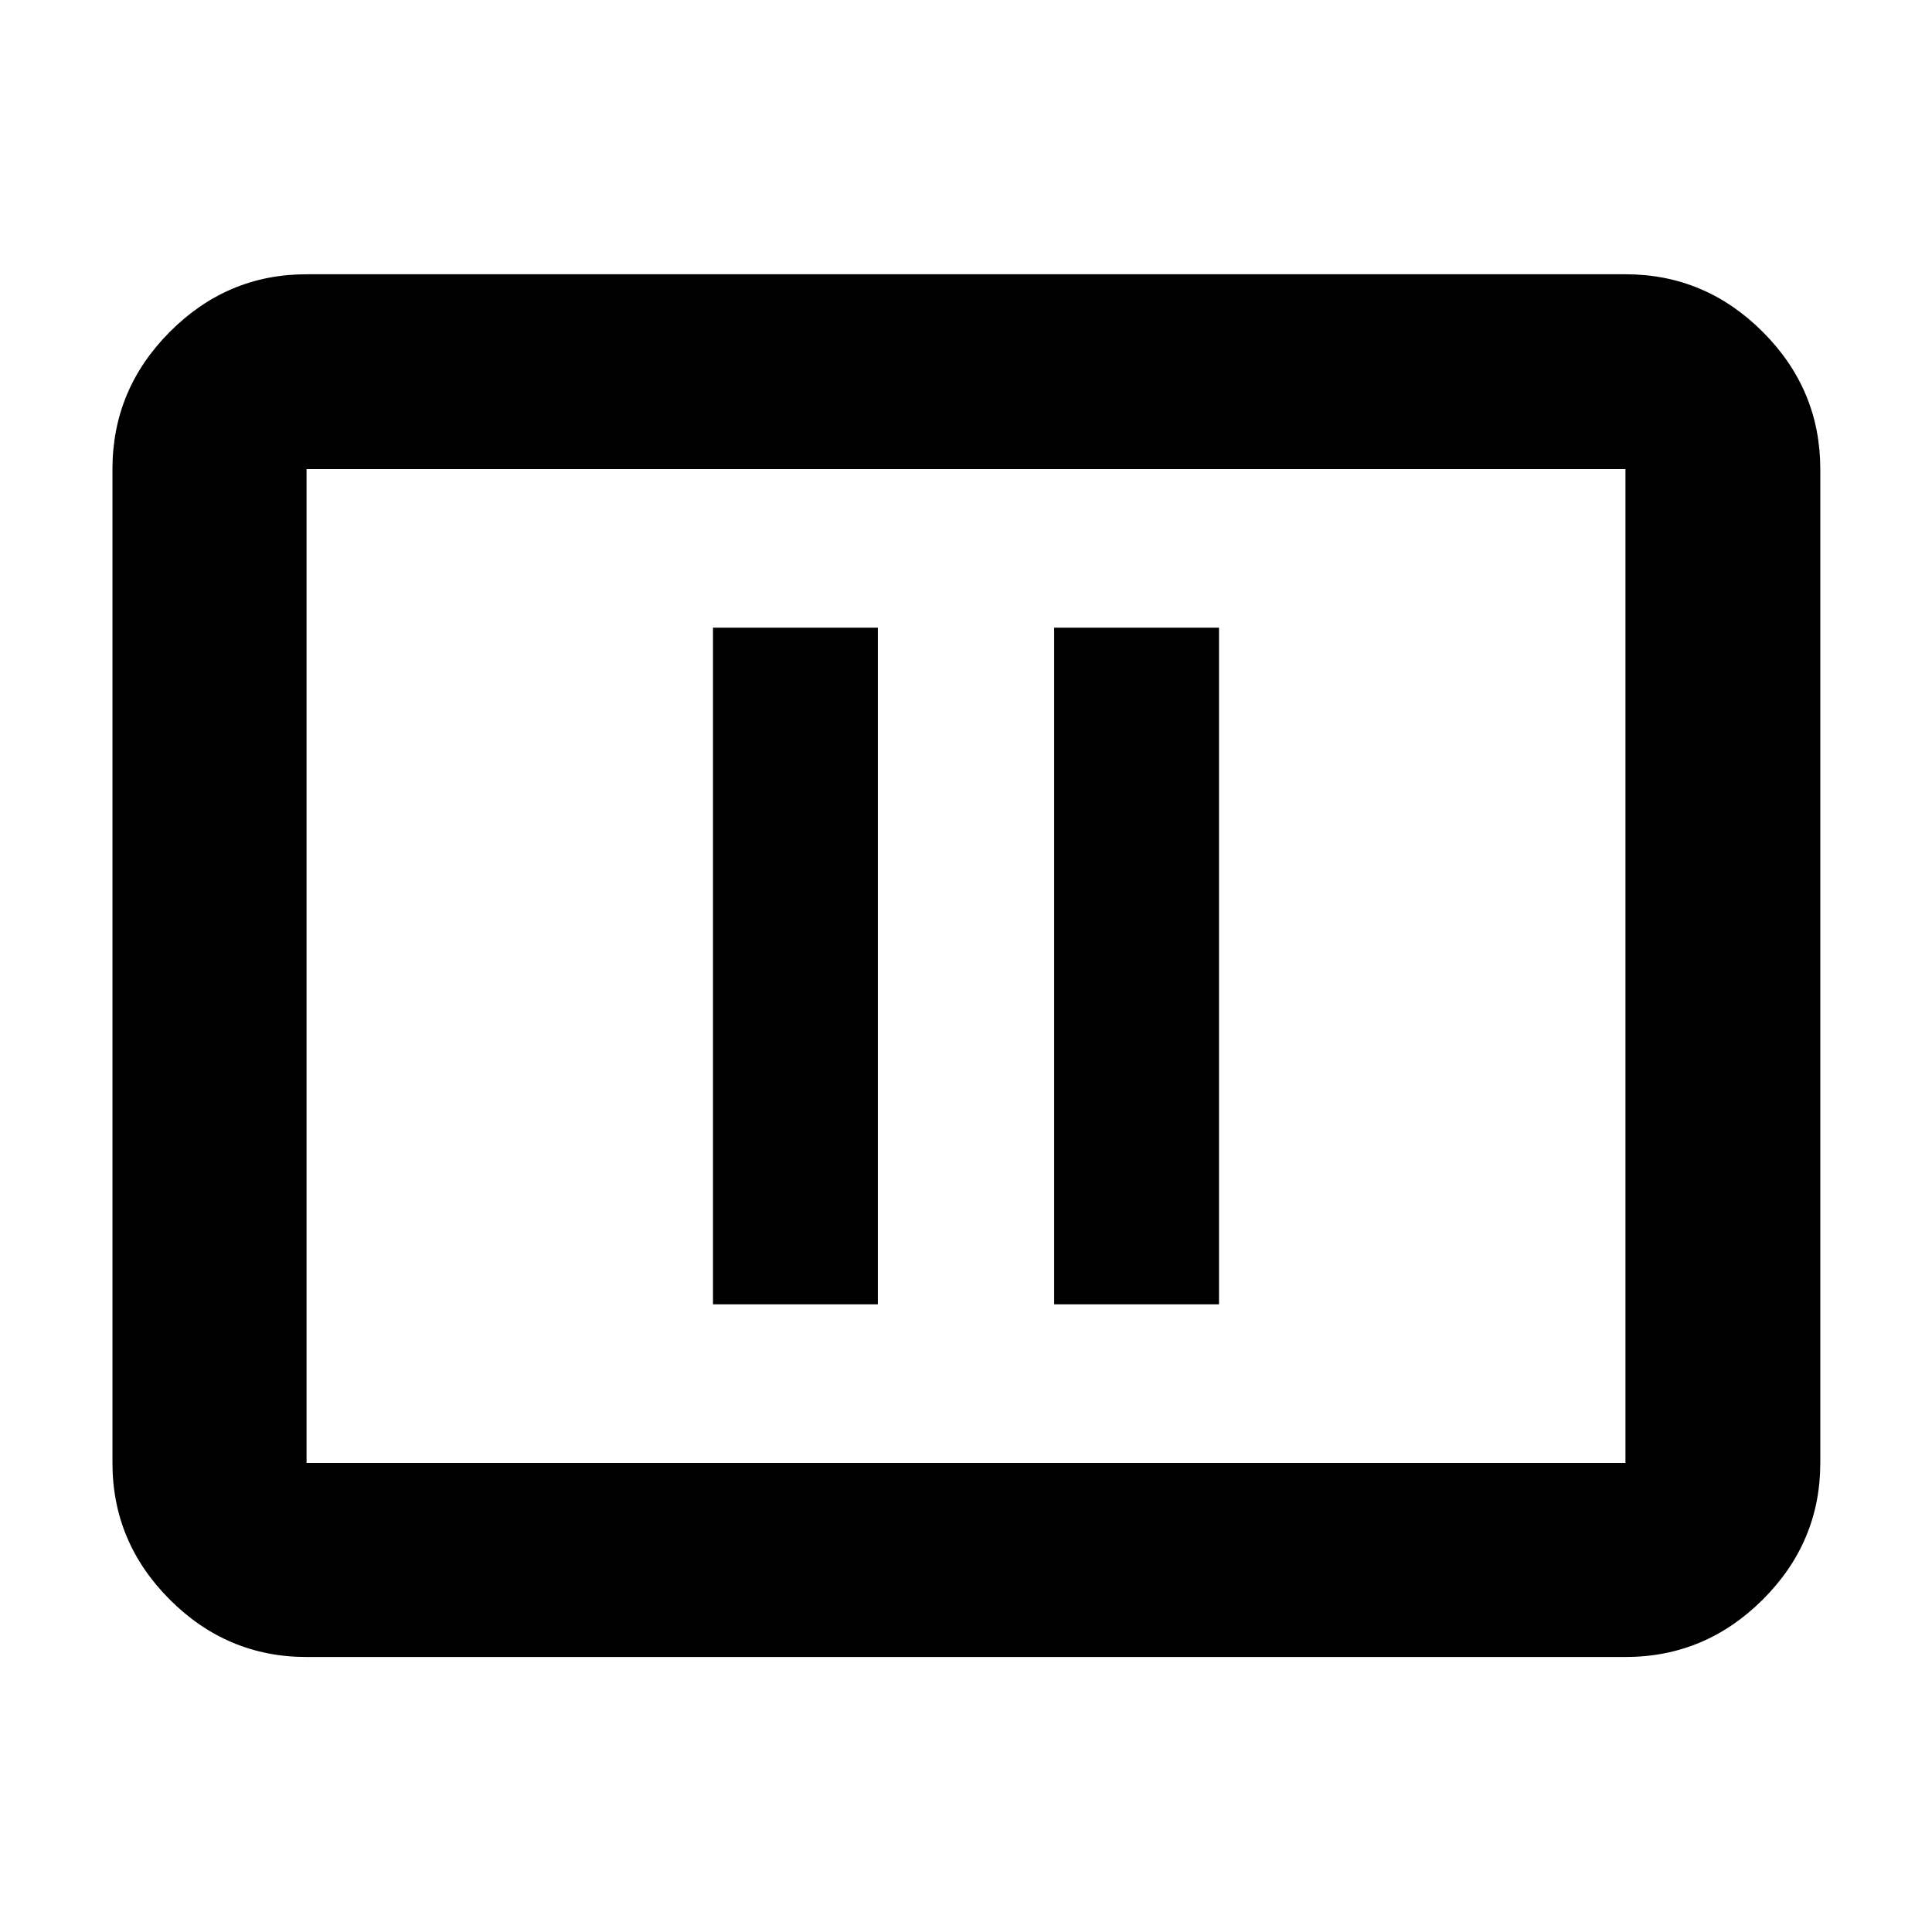 <svg xmlns="http://www.w3.org/2000/svg" height="40" viewBox="0 -960 960 960" width="40"><path d="M354.28-311.88h81.92v-336.24h-81.92v336.24Zm169.52 0h81.92v-336.24H523.8v336.24ZM152.32-136.65q-39.43 0-67.94-28.5-28.5-28.5-28.5-67.94v-493.82q0-39.59 28.5-68.2 28.51-28.61 67.94-28.61h655.36q39.59 0 68.2 28.61t28.61 68.2v493.82q0 39.44-28.61 67.94t-68.2 28.5H152.32Zm0-96.44h655.36v-493.82H152.32v493.82Zm0 0v-493.82 493.82Z"/></svg>